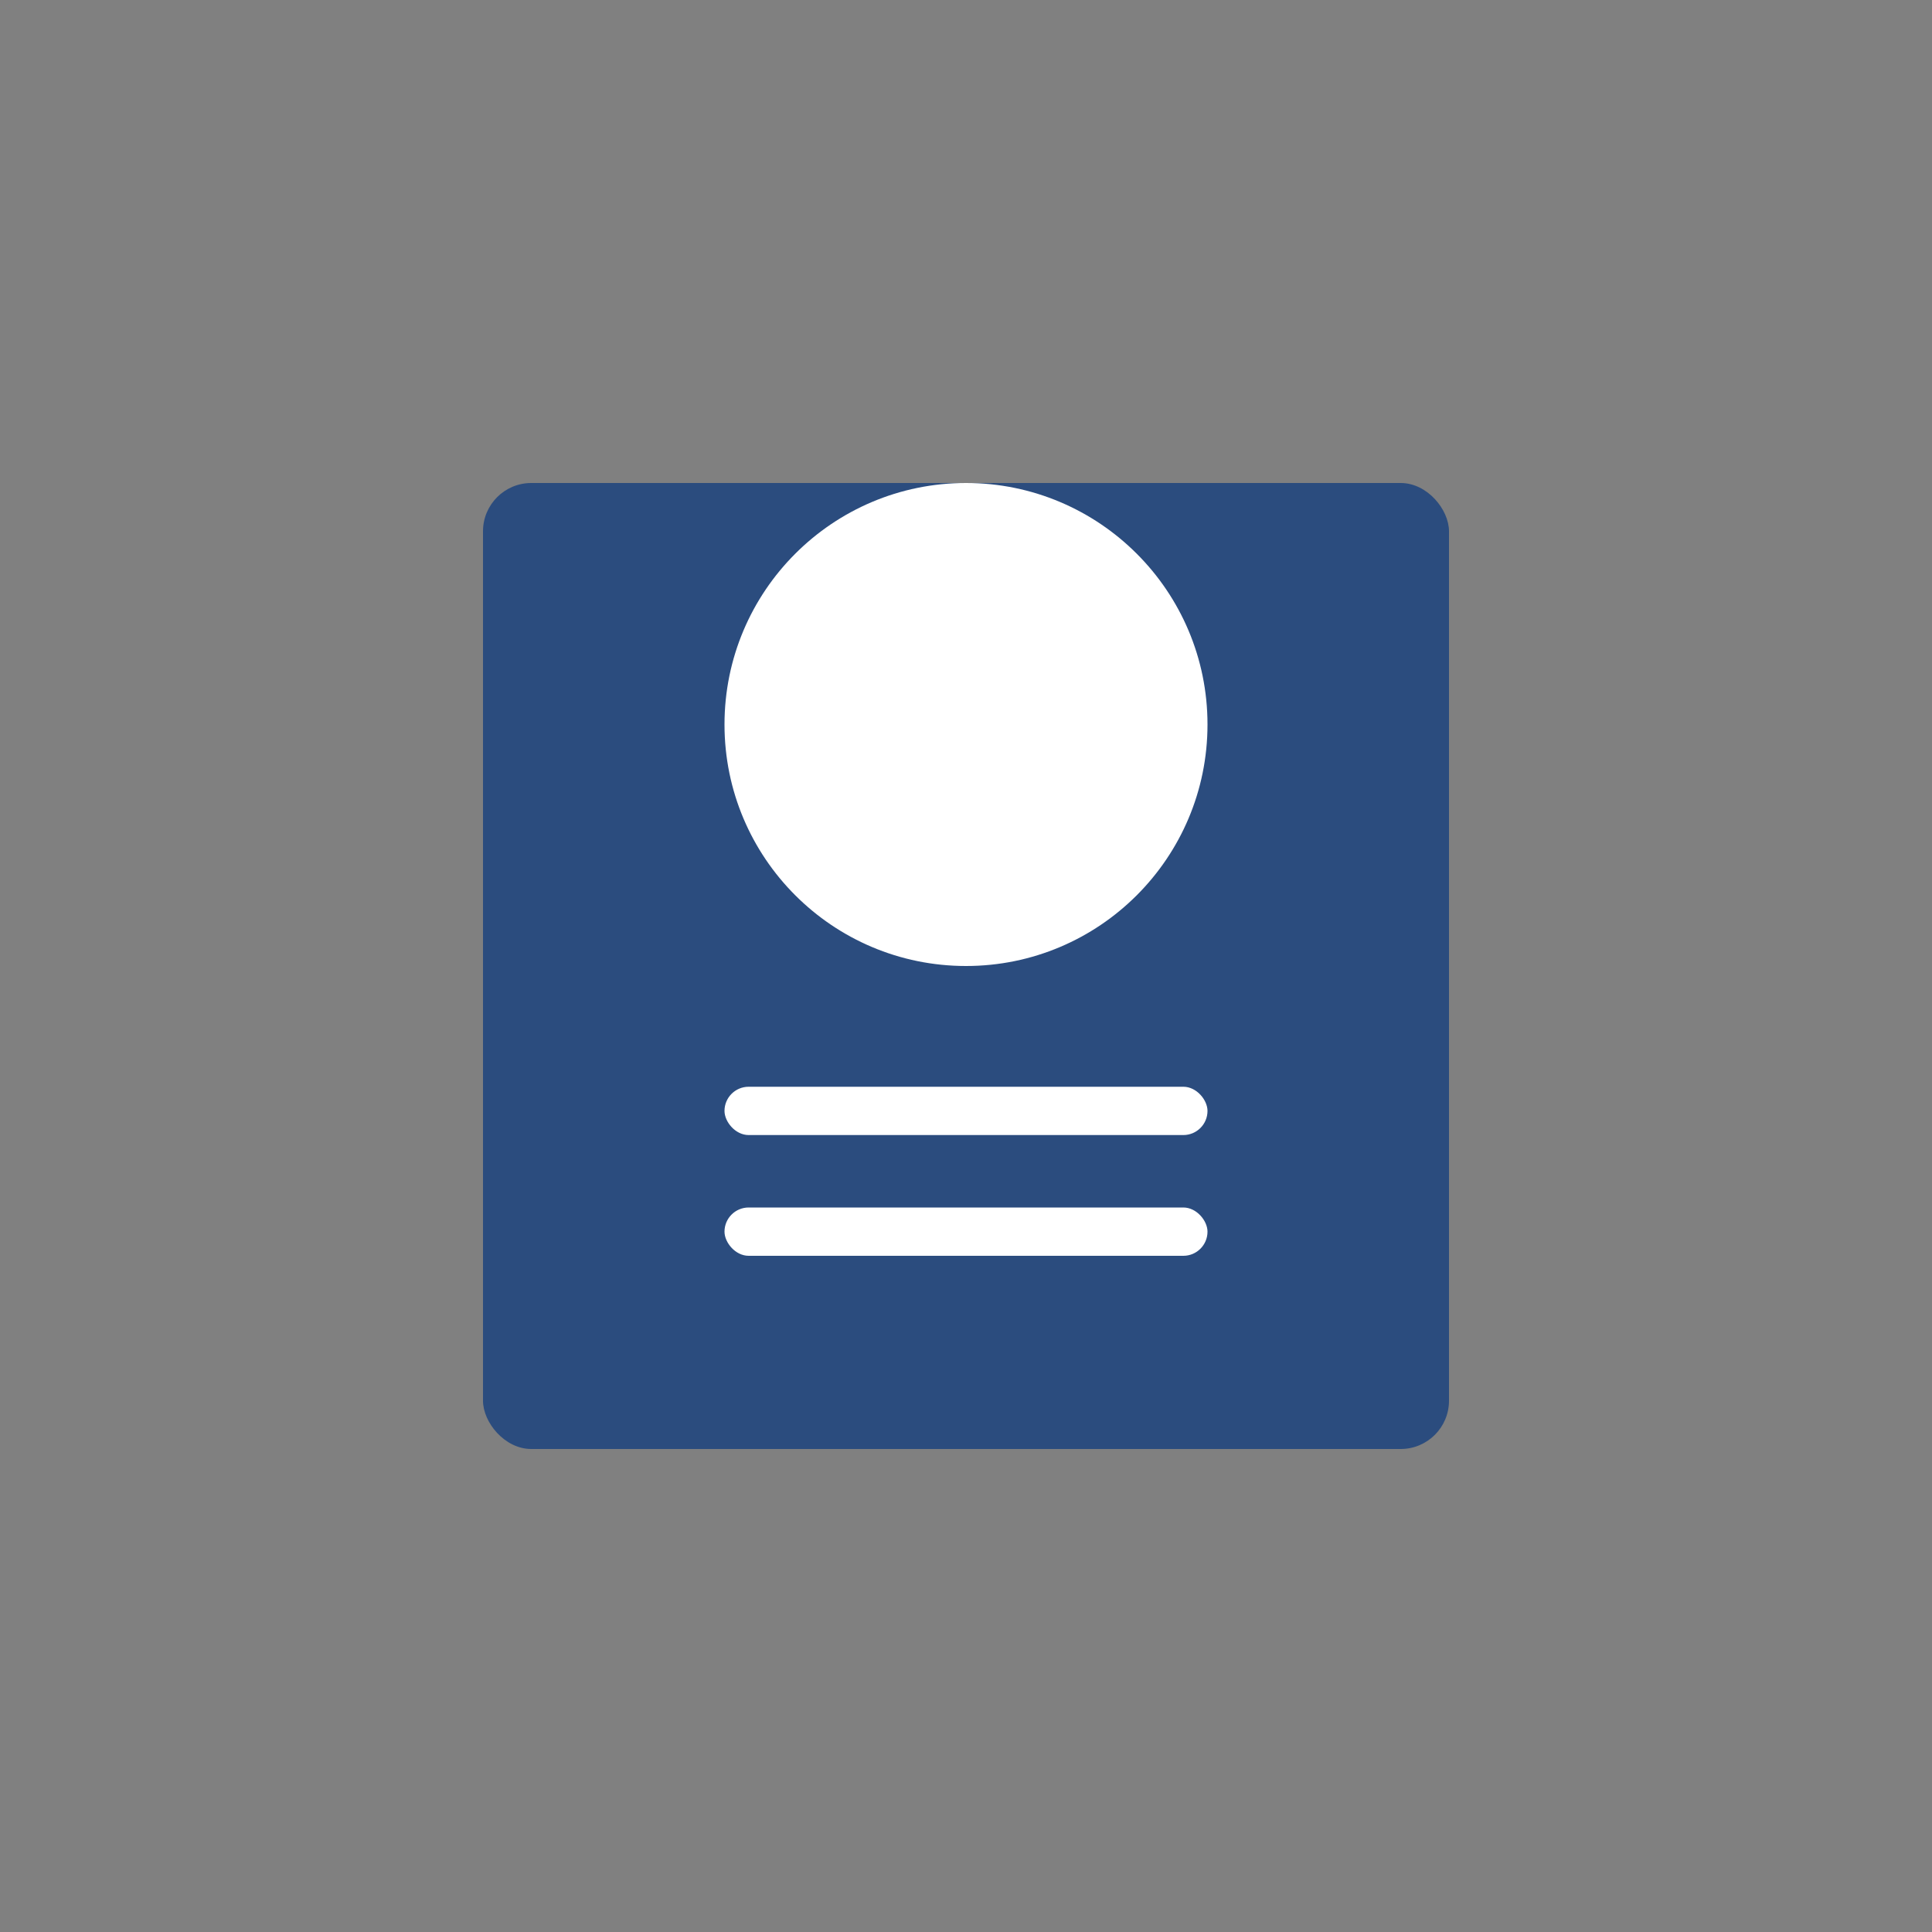 <?xml version="1.0" encoding="UTF-8"?>
<svg width="800px" height="800px" viewBox="0 0 800 800" version="1.1" xmlns="http://www.w3.org/2000/svg">
    <rect x="0" y="0" width="800" height="800" fill="#808080" stroke="none"/>
    <g stroke="none" stroke-width="1" fill="none" fill-rule="evenodd">
        <!-- Simple profile card -->
        <rect fill="#2B4C7E" x="200" y="200" width="400" height="400" rx="20"/>
        <circle fill="#FFFFFF" cx="400" cy="300" r="100"/>
        <rect fill="#FFFFFF" x="300" y="450" width="200" height="20" rx="10"/>
        <rect fill="#FFFFFF" x="300" y="500" width="200" height="20" rx="10"/>
    </g>
</svg> 
